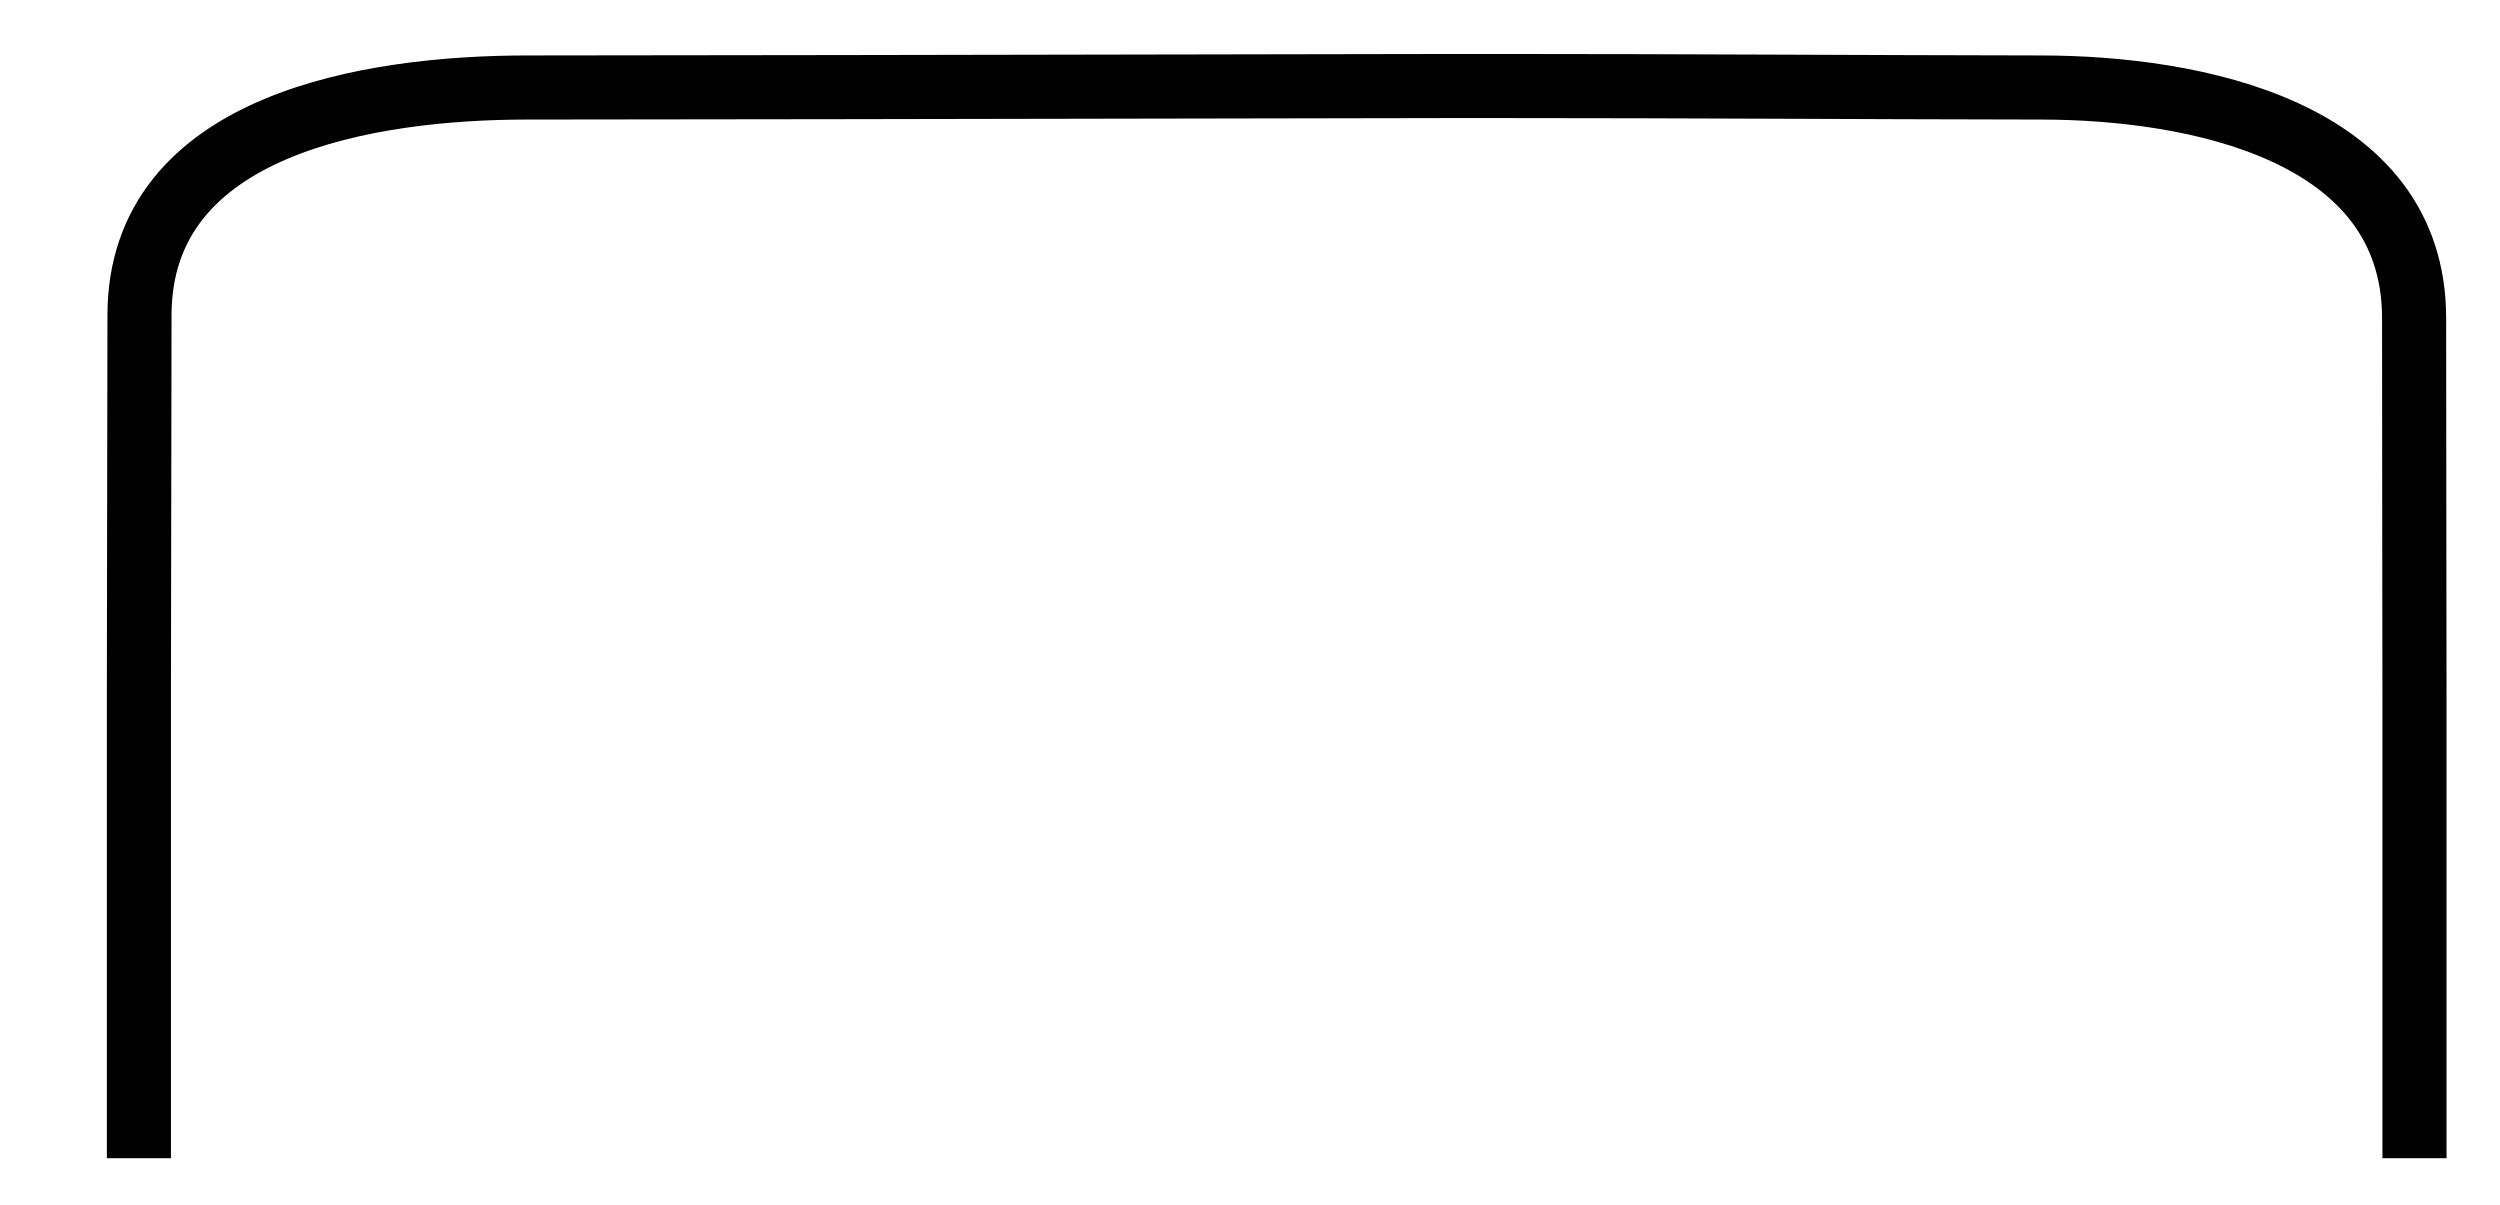 <?xml version="1.0" encoding="utf-8"?>
<!-- Generator: Adobe Illustrator 13.0.0, SVG Export Plug-In . SVG Version: 6.00 Build 14948)  -->
<!DOCTYPE svg PUBLIC "-//W3C//DTD SVG 1.1//EN" "http://www.w3.org/Graphics/SVG/1.1/DTD/svg11.dtd">
<svg version="1.1" id="Calque_1" xmlns="http://www.w3.org/2000/svg" xmlns:xlink="http://www.w3.org/1999/xlink" x="0px" y="0px"
	 width="39px" height="18.8px" viewBox="0 0 39 18.8" enable-background="new 0 0 39 18.8" xml:space="preserve">
<g id="Calque_2">
	<rect x="-0.167" y="-0.35" fill="none" width="40" height="20"/>
	<path fill="none" stroke="#000000" stroke-linecap="square" d="M2.167,17.568c0-2.283,0-4.565,0-6.848
		c0-1.904,0.009-3.904,0.009-5.8c0-2.999,3.614-3.553,6.042-3.555c3.304-0.002,6.608-0.009,9.913-0.015
		c1.491-0.003,2.982-0.005,4.472-0.008h0.875c2.789,0,5.578,0.019,8.366,0.023c2.375,0.003,5.816,0.66,5.816,3.599
		c0,2.999,0.006,3.991,0.006,5.955c0,2.217,0,4.433,0,6.649"/>
</g>
</svg>
